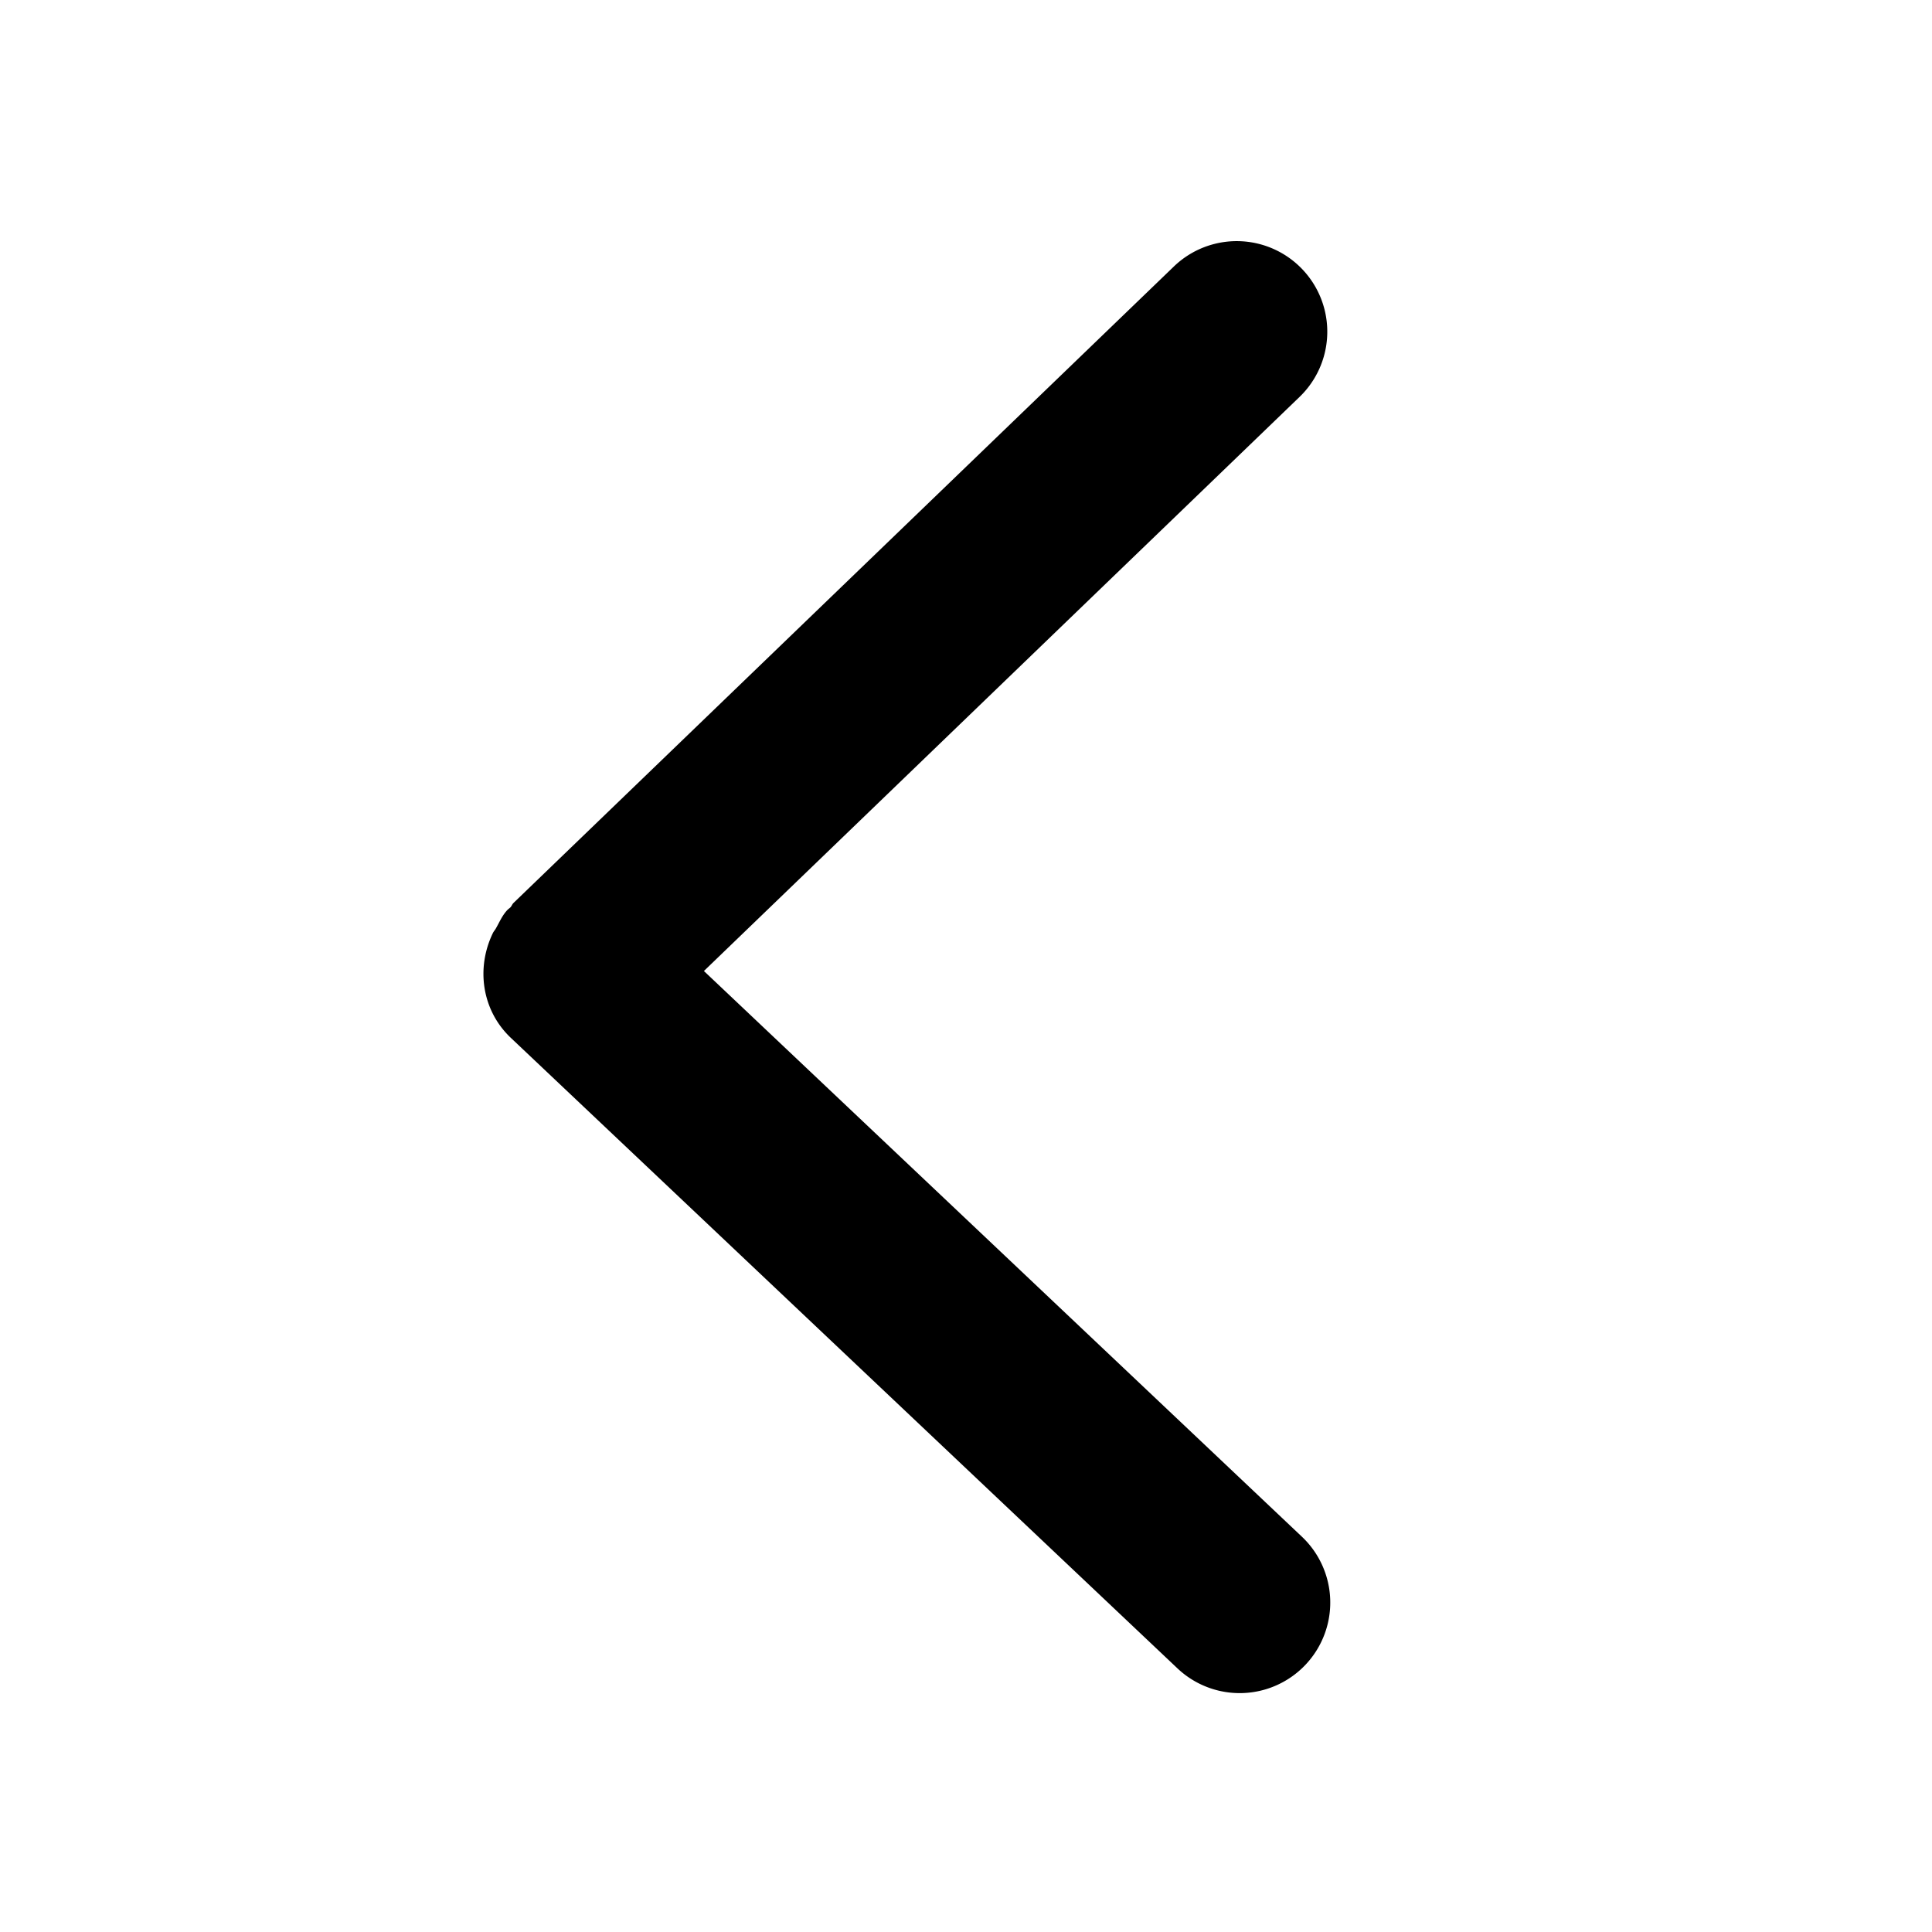 <?xml version="1.0" standalone="no"?><!DOCTYPE svg PUBLIC "-//W3C//DTD SVG 1.1//EN" "http://www.w3.org/Graphics/SVG/1.1/DTD/svg11.dtd"><svg t="1594123309391" class="icon" viewBox="0 0 1024 1024" version="1.1" xmlns="http://www.w3.org/2000/svg" p-id="601" xmlns:xlink="http://www.w3.org/1999/xlink" width="200" height="200"><defs><style type="text/css"></style></defs><path d="M262.944 491.872c-0.512 0.992-1.344 1.824-1.792 2.848-8.8 18.304-5.92 40.704 9.664 55.424L624.064 884.256a48 48 0 0 0 65.984-69.76l-316.96-299.84L688.8 210.368a48 48 0 0 0-66.624-69.12l-350.048 337.376c-0.672 0.672-0.928 1.6-1.6 2.304-0.512 0.48-1.056 0.832-1.568 1.344-2.72 2.848-4.16 6.336-6.016 9.6z" p-id="602"></path></svg>